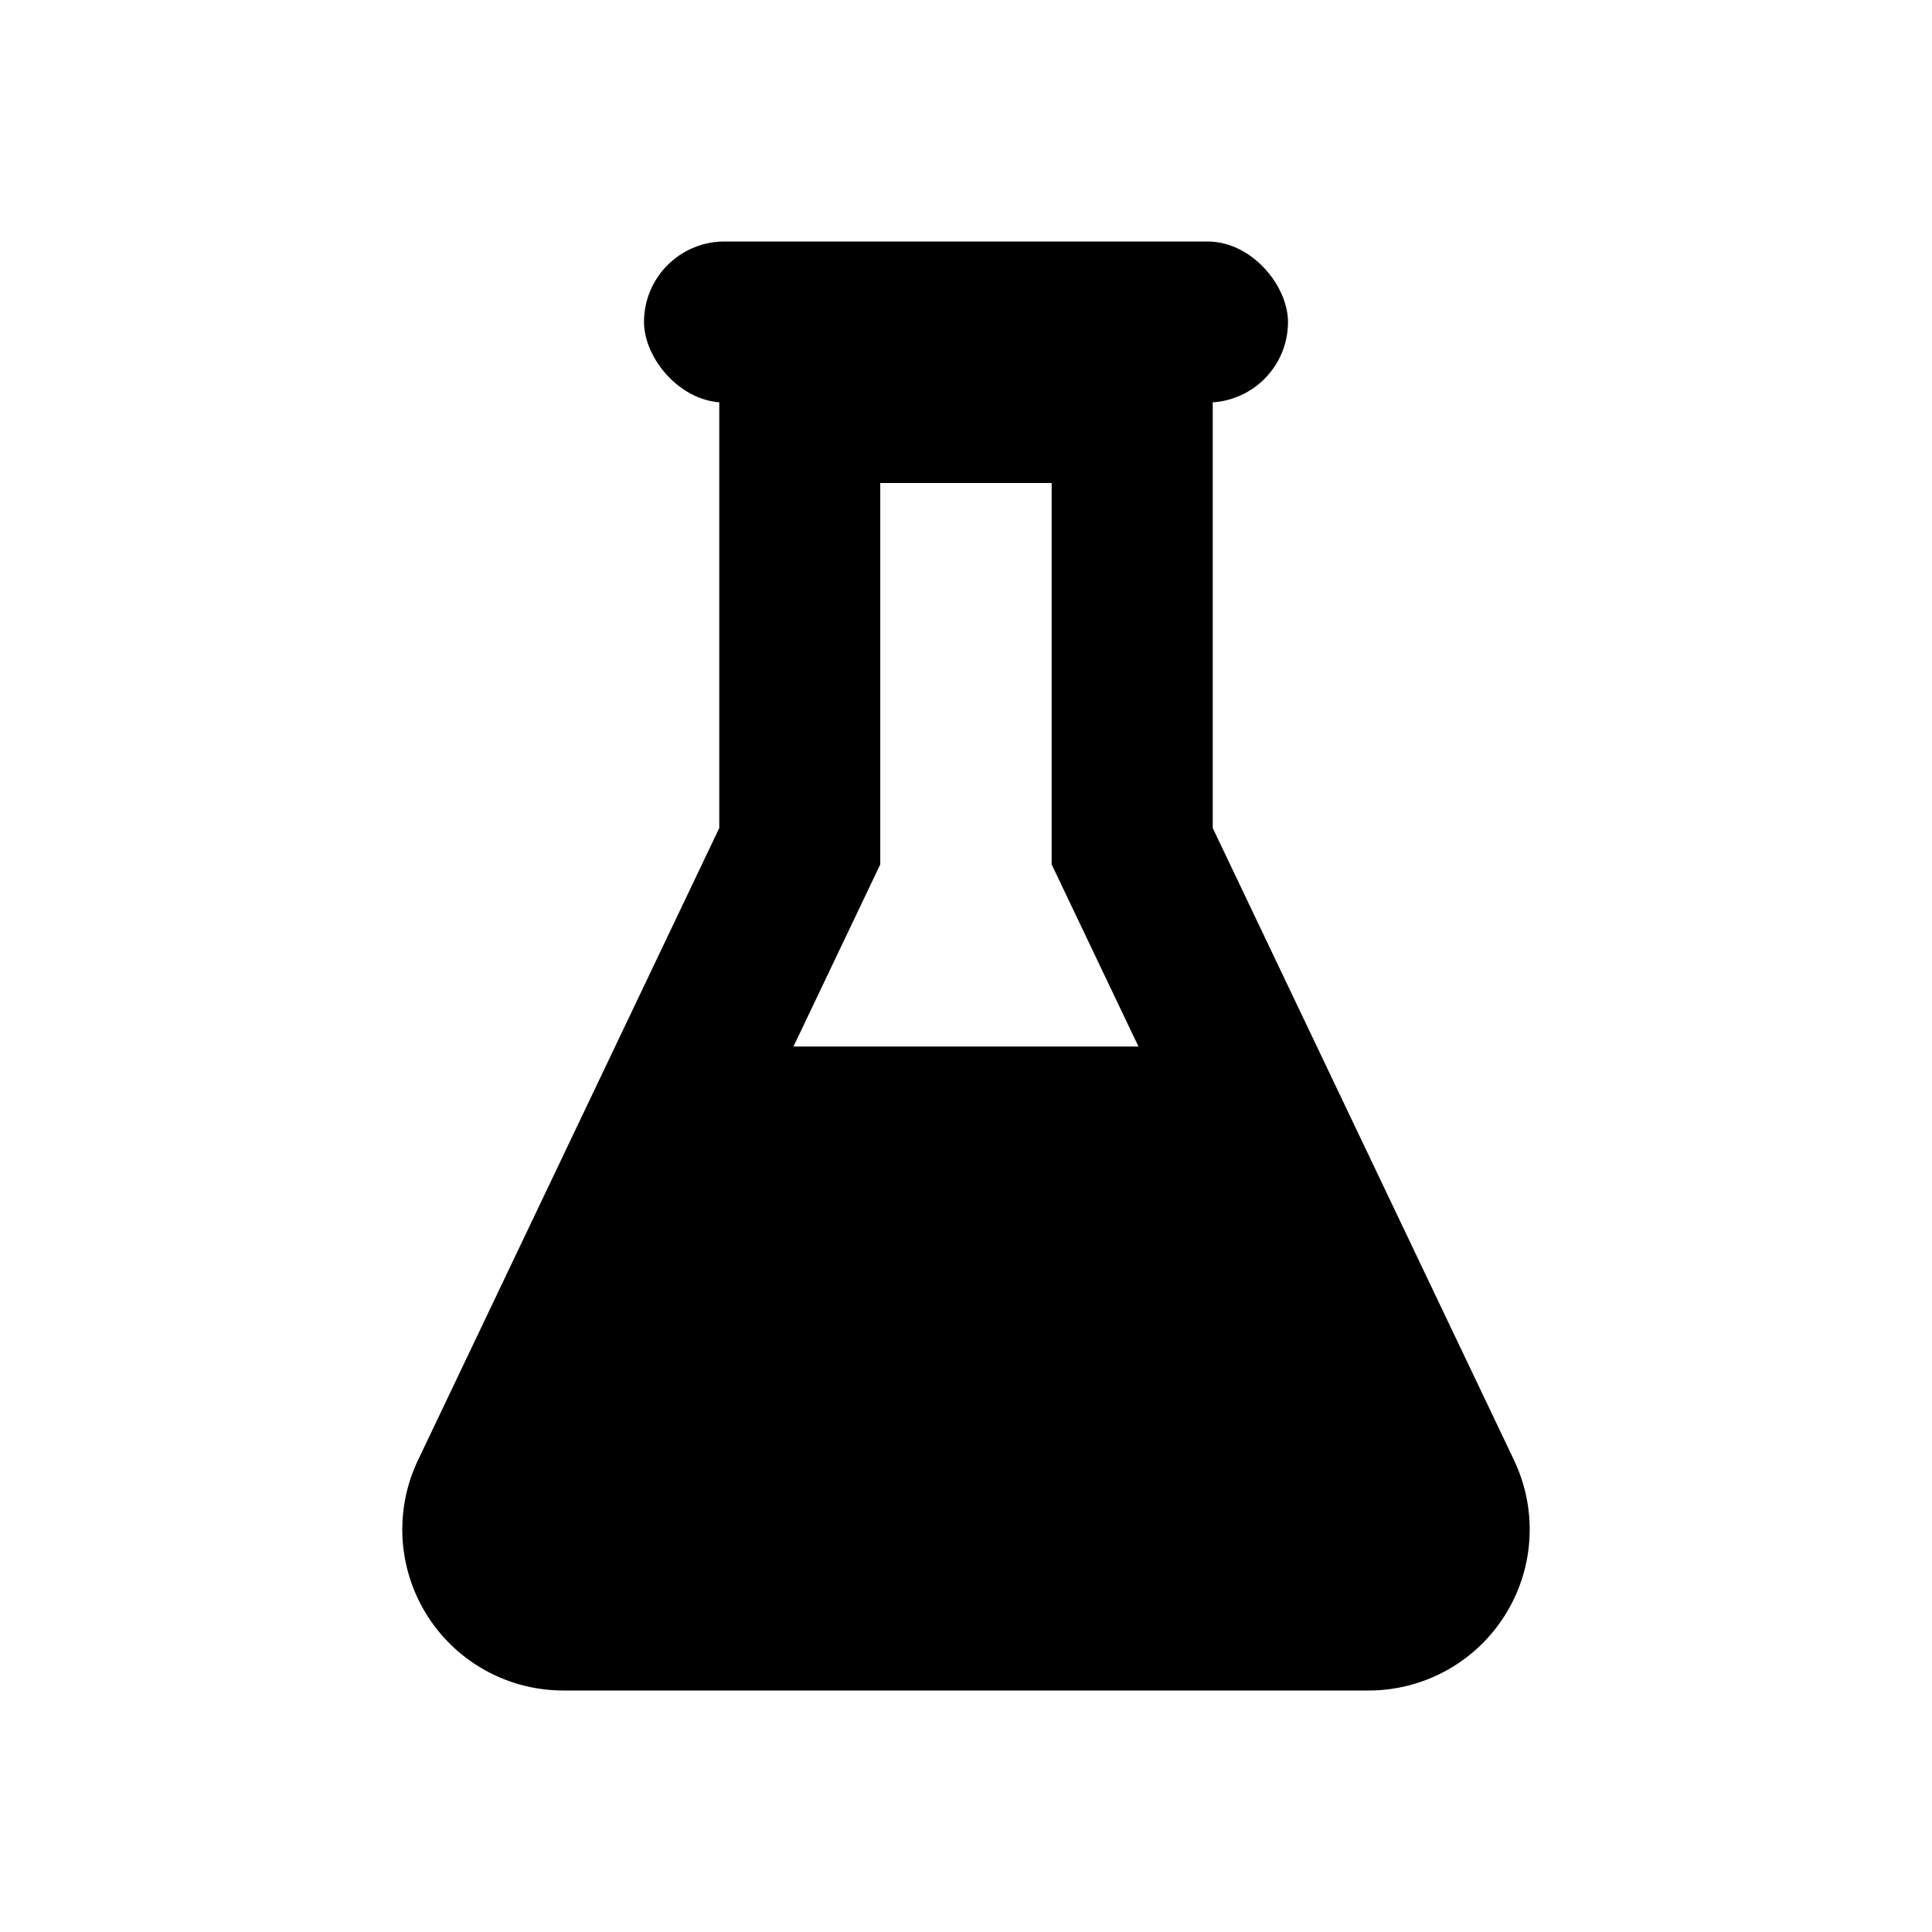 <svg width="24" height="24" viewBox="0 0 24 24"><g fill="currentColor" fill-rule="evenodd"><path d="M10.935 6v4.738L6.997 19h10.005l-3.938-8.262V6h-2.129zm7.873 12.14A2 2 0 0 1 17.002 21H6.997a2 2 0 0 1-1.805-2.86l3.743-7.854V4h6.13v6.286l3.743 7.853z" fill-rule="nonzero"/><path d="M9 13h6l3 7H6z"/><rect x="8" y="3" width="8" height="2" rx="1"/></g></svg>
